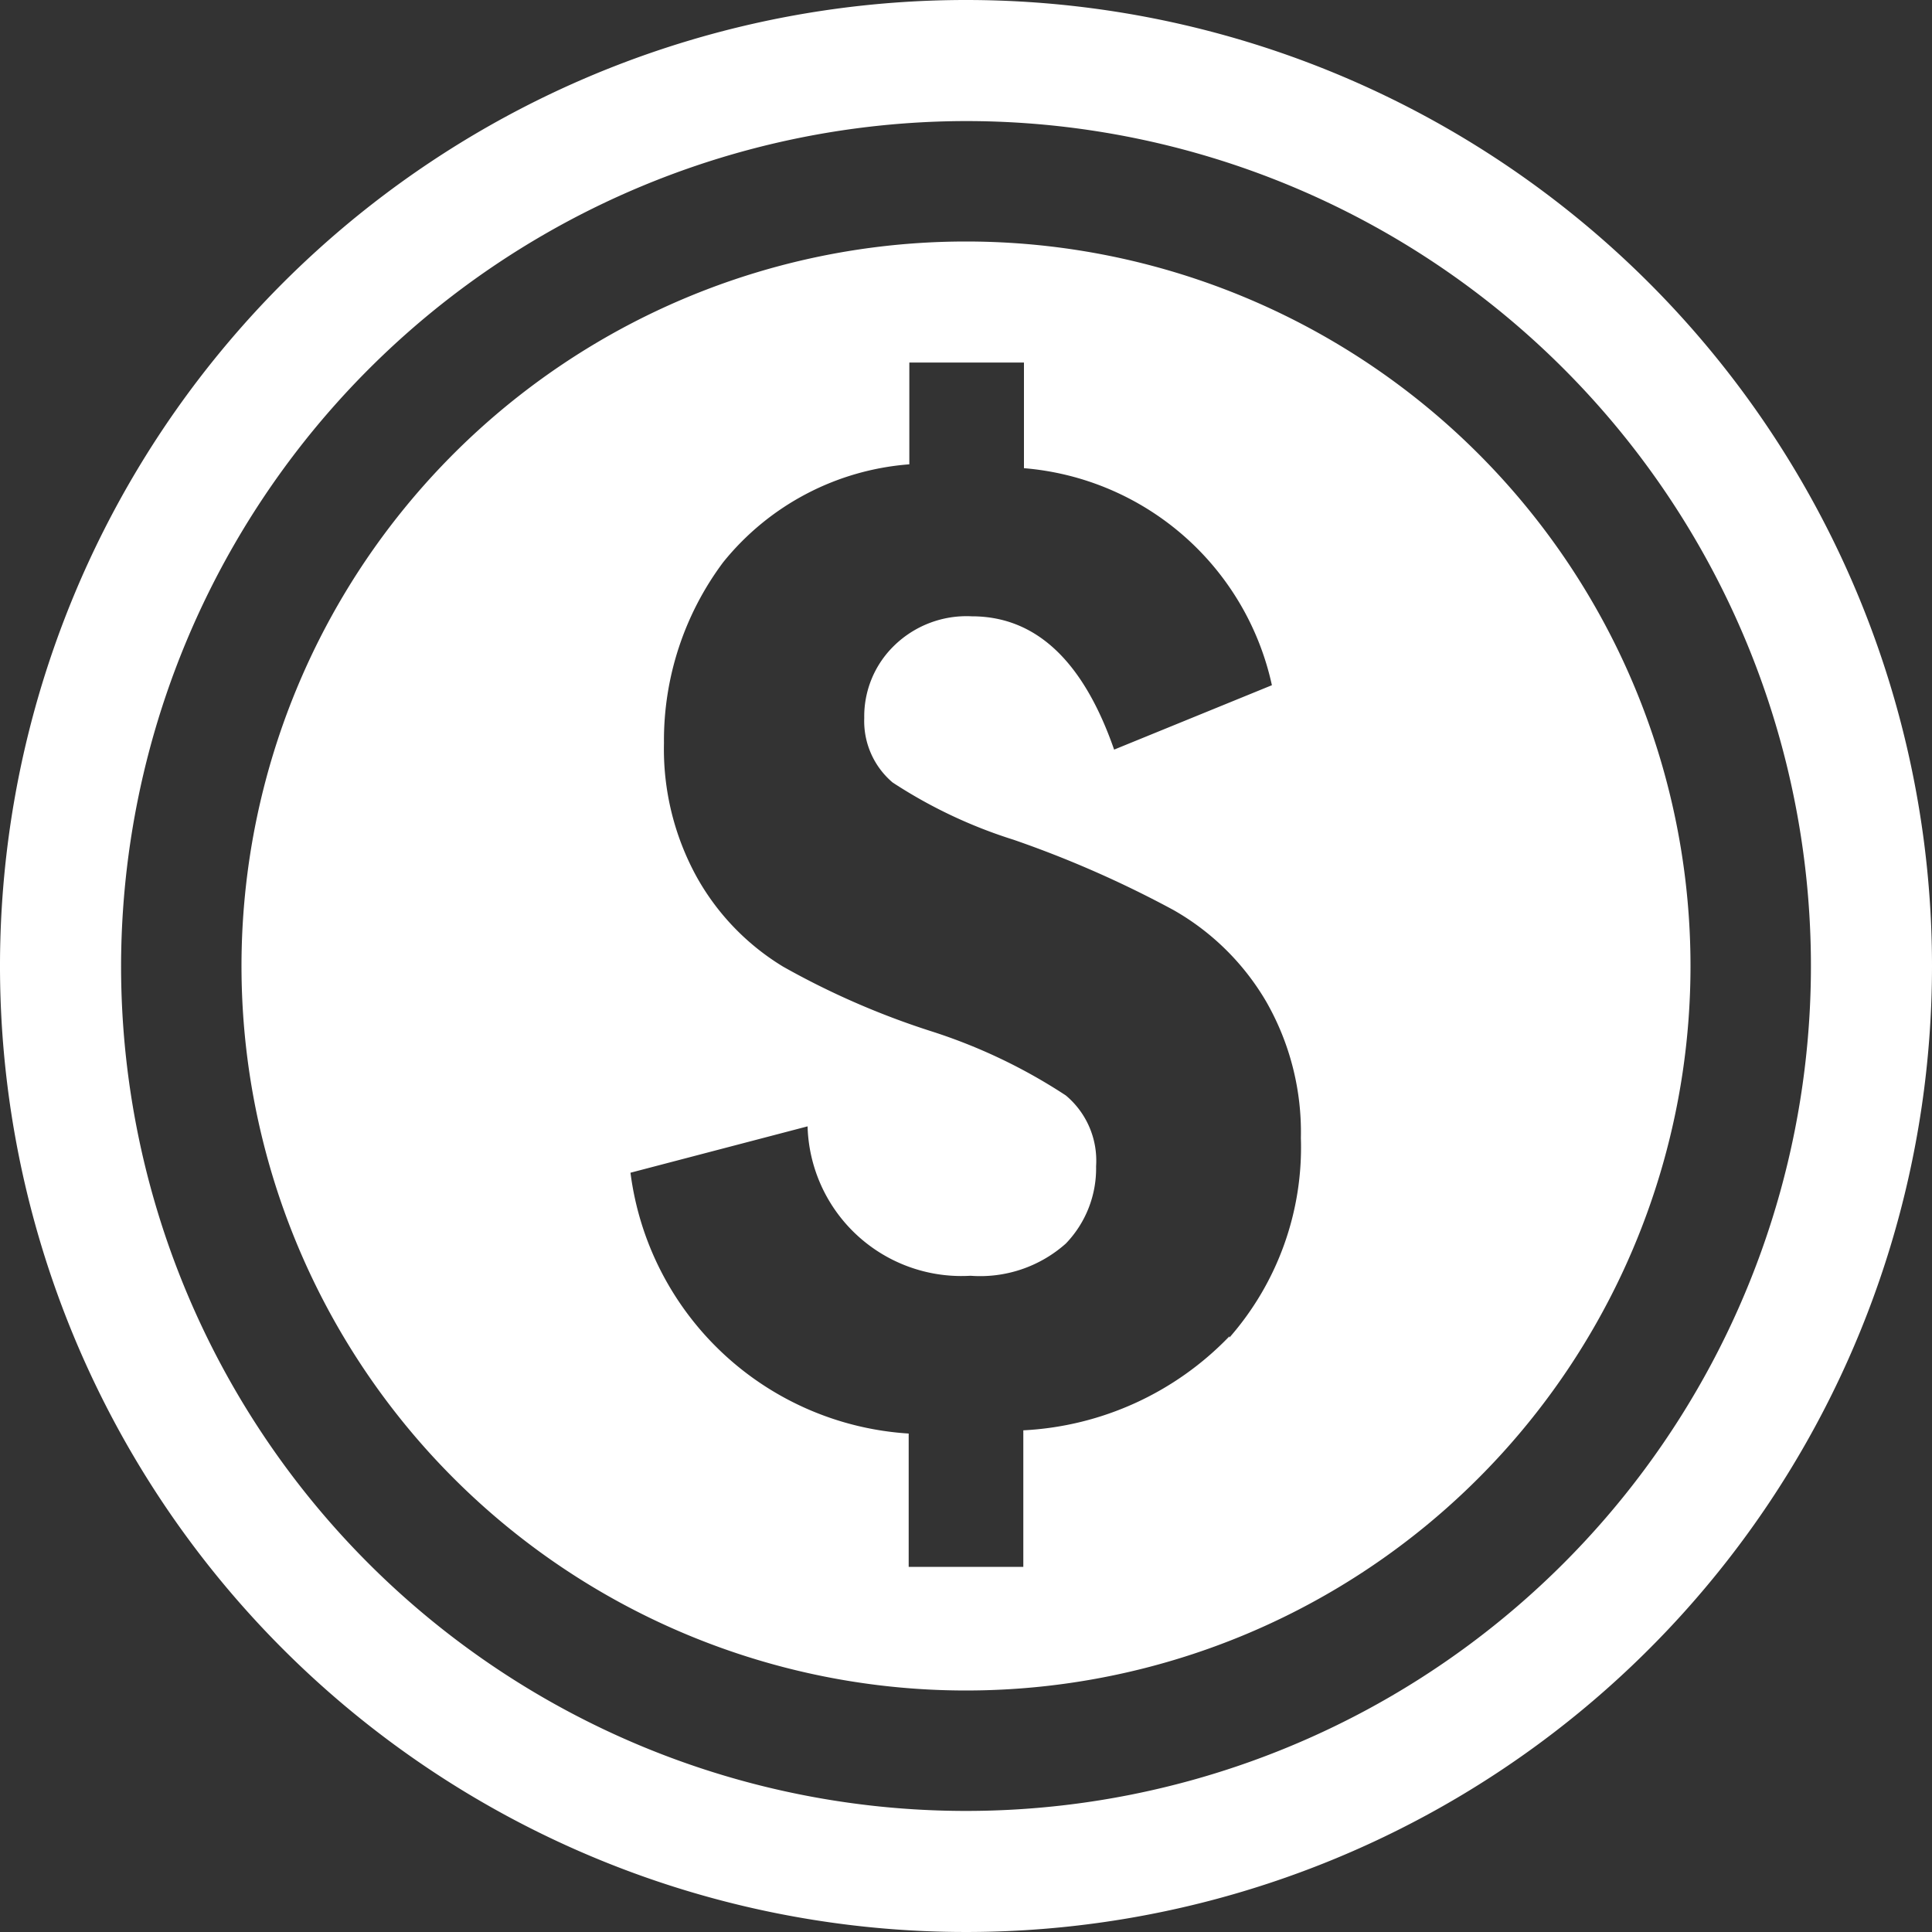 <svg id="Слой_1" data-name="Слой 1" xmlns="http://www.w3.org/2000/svg" viewBox="0 0 30 30"><rect x="0" y="0" width="30" height="30" fill="#333333" stroke="none"/><defs><style>.cls-1{fill:#fff}</style></defs><title>payment-icon</title><path class="cls-1" d="M1420 32.38a13.12 13.12 0 1 1-13.12 13.12A13.14 13.14 0 0 1 1420 32.38m0-1.88a15 15 0 1 0 15 15 15 15 0 0 0-15-15zm0 3.75a11.25 11.25 0 1 0 11.25 11.25A11.25 11.25 0 0 0 1420 34.25zm4.09 17a4.77 4.77 0 0 1-3.2 1.46v2.12h-1.78v-2.07a4.65 4.65 0 0 1-4.32-4.05l2.75-.72a2.39 2.39 0 0 0 2.53 2.32 2 2 0 0 0 1.48-.5 1.68 1.68 0 0 0 .47-1.2 1.32 1.32 0 0 0-.47-1.1 8.53 8.53 0 0 0-2.1-1 12.36 12.36 0 0 1-2.29-1 3.78 3.78 0 0 1-1.34-1.39 4.12 4.12 0 0 1-.51-2.08 4.62 4.62 0 0 1 .92-2.81 4.11 4.11 0 0 1 2.89-1.52v-1.58h1.78v1.64a4.3 4.3 0 0 1 3.85 3.37l-2.45 1q-.72-2.07-2.21-2.07a1.61 1.61 0 0 0-1.21.46 1.53 1.53 0 0 0-.46 1.12 1.25 1.25 0 0 0 .44 1 7.56 7.56 0 0 0 1.88.89 16.67 16.67 0 0 1 2.48 1.09 3.9 3.9 0 0 1 1.44 1.42 4.08 4.08 0 0 1 .54 2.12 4.48 4.48 0 0 1-1.11 3.1zm0 0" transform="translate(-1405 -30.5)"/></svg>